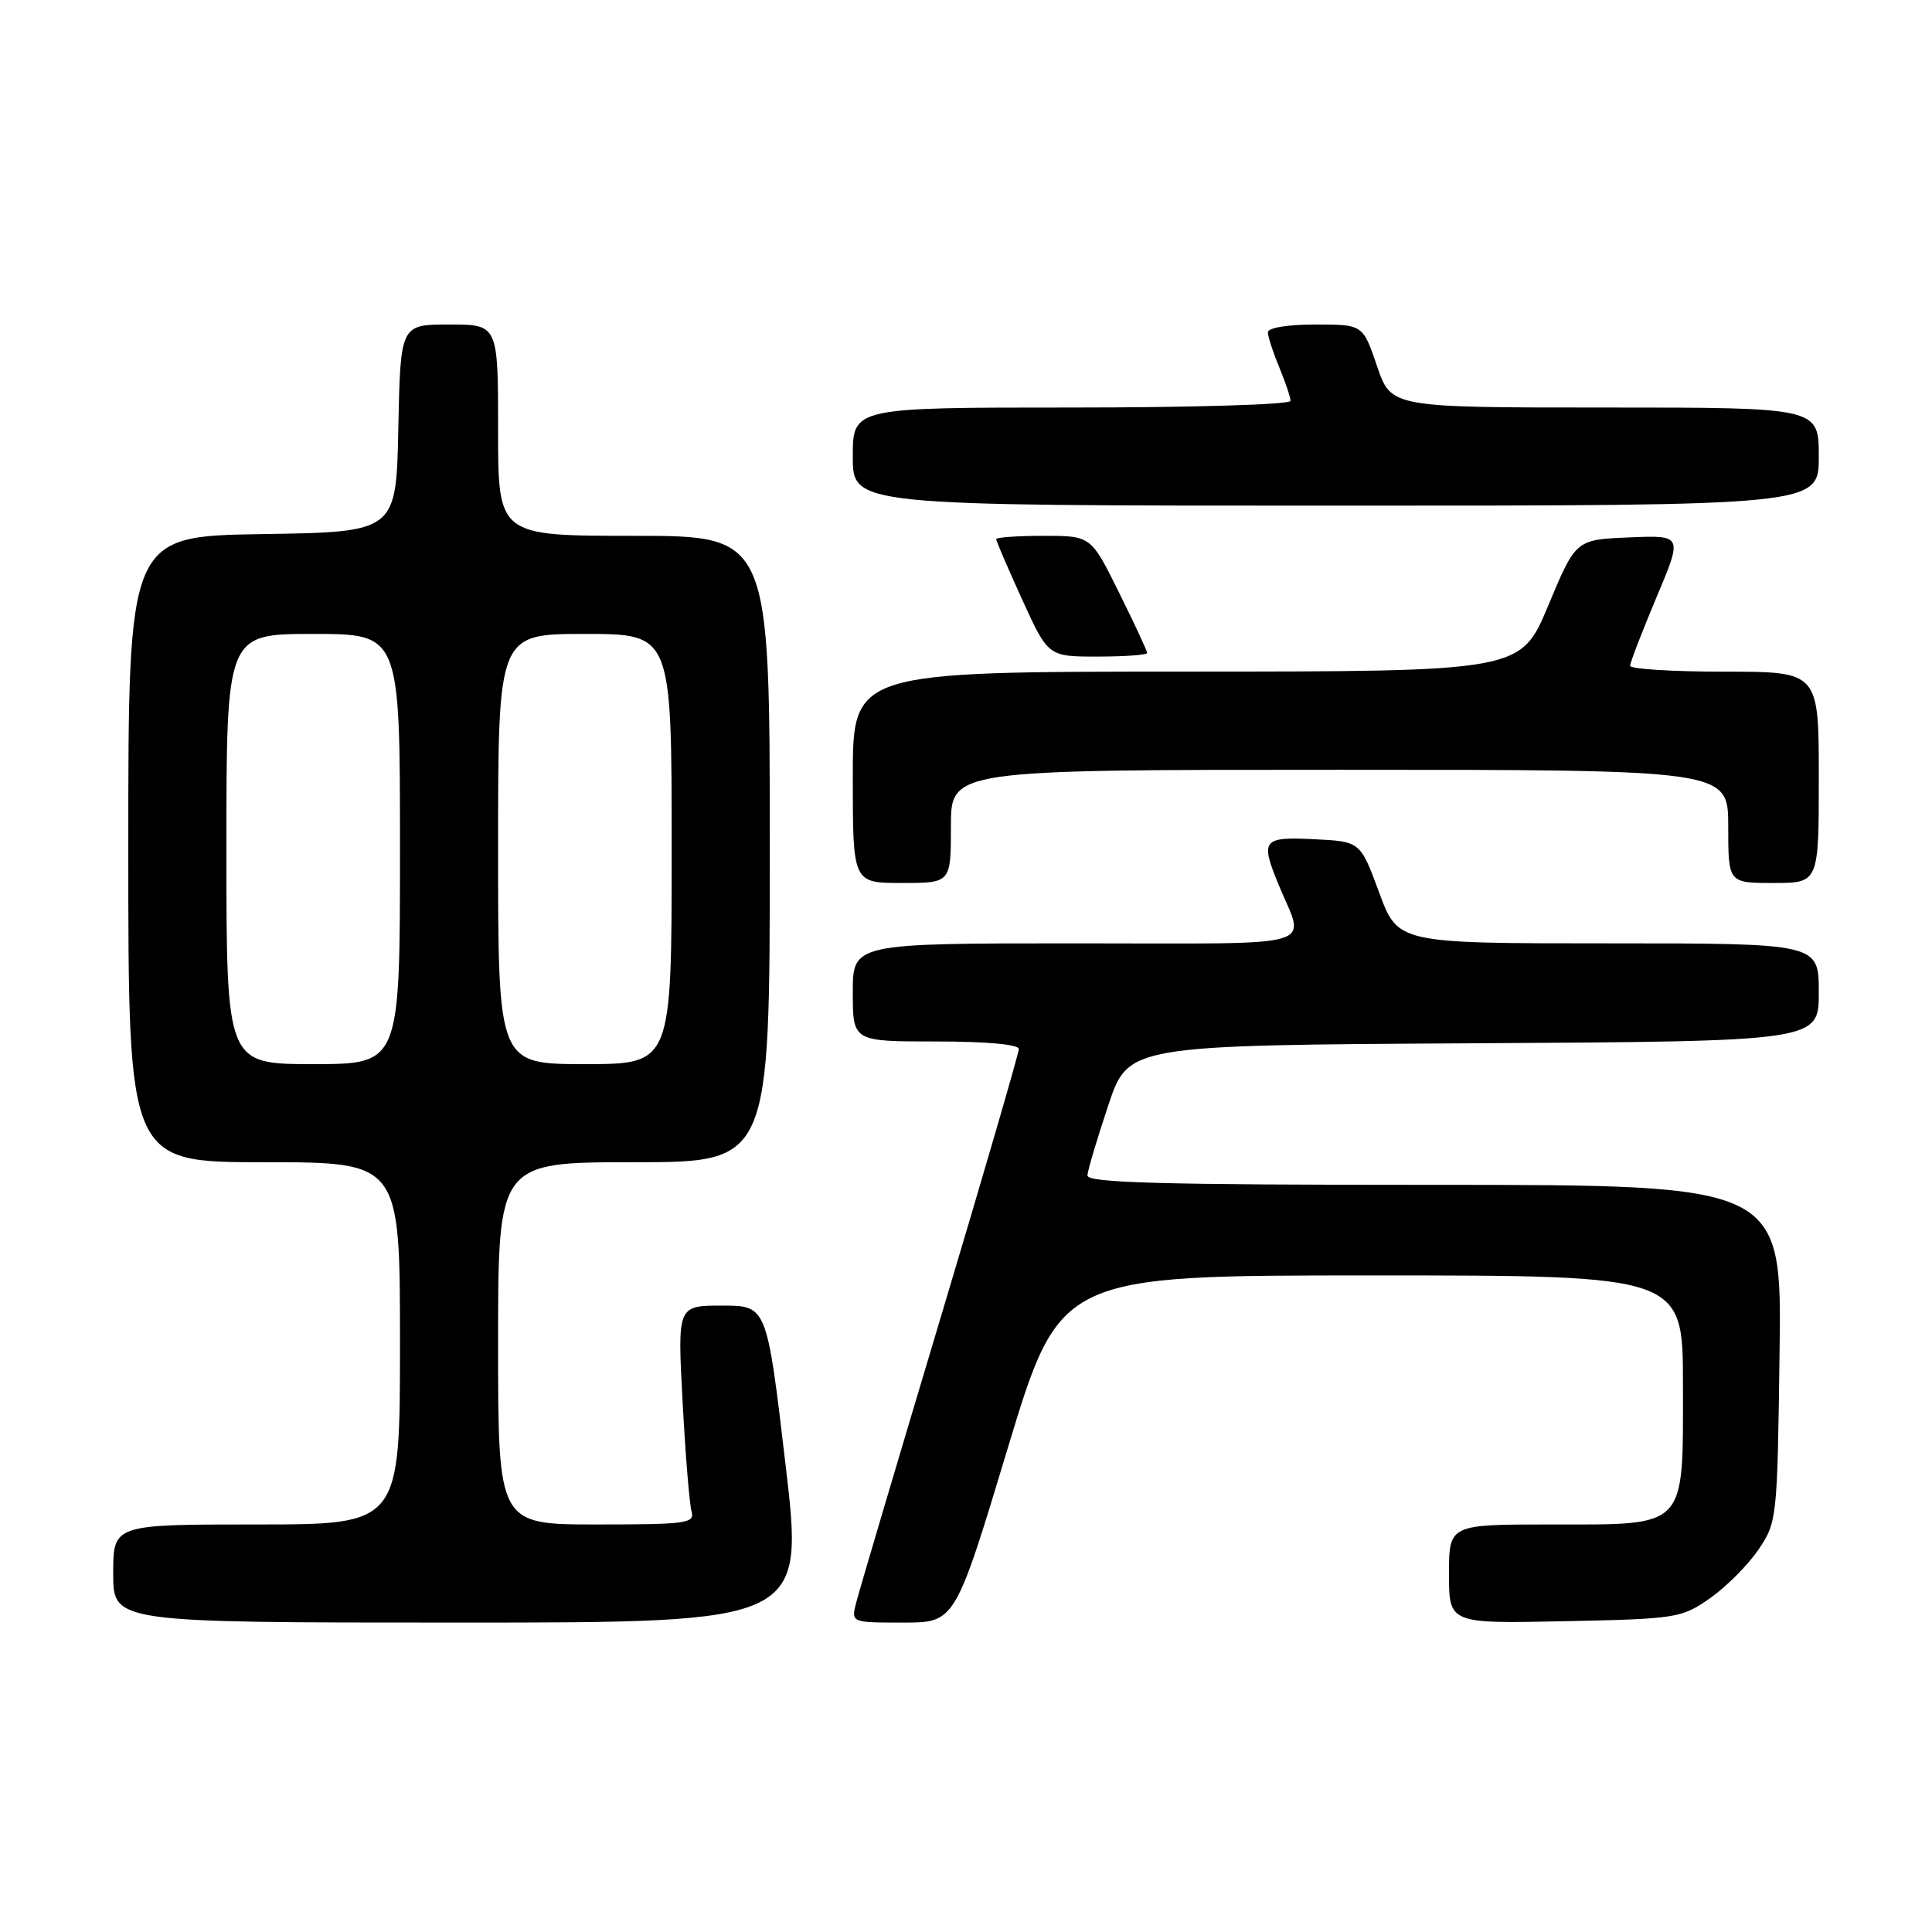 <?xml version="1.0" encoding="UTF-8" standalone="no"?>
<!DOCTYPE svg PUBLIC "-//W3C//DTD SVG 1.1//EN" "http://www.w3.org/Graphics/SVG/1.1/DTD/svg11.dtd" >
<svg xmlns="http://www.w3.org/2000/svg" xmlns:xlink="http://www.w3.org/1999/xlink" version="1.1" viewBox="0 0 256 256">
 <g >
 <path fill="currentColor"
d=" M 104.08 194.00 C 101.61 173.00 101.61 173.00 95.68 173.00 C 89.76 173.00 89.76 173.00 90.45 185.75 C 90.82 192.76 91.36 199.29 91.63 200.25 C 92.09 201.85 91.04 202.00 79.07 202.00 C 66.00 202.00 66.00 202.00 66.00 178.00 C 66.00 154.00 66.00 154.00 84.00 154.00 C 102.00 154.00 102.00 154.00 102.00 112.50 C 102.00 71.00 102.00 71.00 84.00 71.00 C 66.00 71.00 66.00 71.00 66.00 57.00 C 66.00 43.00 66.00 43.00 59.53 43.00 C 53.06 43.00 53.06 43.00 52.78 56.75 C 52.50 70.50 52.50 70.50 34.75 70.77 C 17.00 71.05 17.00 71.05 17.00 112.52 C 17.00 154.00 17.00 154.00 35.00 154.00 C 53.00 154.00 53.00 154.00 53.00 178.00 C 53.00 202.00 53.00 202.00 34.00 202.00 C 15.00 202.00 15.00 202.00 15.00 208.50 C 15.00 215.00 15.00 215.00 60.78 215.00 C 106.56 215.00 106.56 215.00 104.08 194.00 Z  M 133.50 192.00 C 140.45 169.00 140.45 169.00 181.72 169.00 C 223.00 169.00 223.00 169.00 223.00 183.50 C 223.00 202.72 223.68 202.00 205.50 202.00 C 192.00 202.00 192.00 202.00 192.00 208.57 C 192.00 215.14 192.00 215.14 207.34 214.82 C 222.19 214.51 222.81 214.41 226.59 211.77 C 228.74 210.26 231.62 207.37 233.00 205.34 C 235.46 201.72 235.51 201.25 235.80 179.33 C 236.11 157.00 236.11 157.00 190.05 157.00 C 153.83 157.00 144.02 156.73 144.09 155.75 C 144.13 155.06 145.37 150.90 146.84 146.50 C 149.50 138.50 149.50 138.50 195.25 138.24 C 241.00 137.98 241.00 137.98 241.00 131.49 C 241.00 125.00 241.00 125.00 213.11 125.00 C 185.23 125.00 185.23 125.00 182.74 118.25 C 180.25 111.50 180.25 111.50 174.12 111.20 C 167.31 110.87 166.98 111.27 169.38 117.13 C 172.95 125.85 175.86 125.00 142.57 125.00 C 113.00 125.00 113.00 125.00 113.00 131.50 C 113.00 138.00 113.00 138.00 124.00 138.00 C 130.67 138.00 135.00 138.39 135.00 139.00 C 135.00 139.55 130.30 155.70 124.55 174.89 C 118.80 194.08 113.80 210.96 113.44 212.39 C 112.78 215.00 112.78 215.00 119.67 215.00 C 126.55 215.00 126.55 215.00 133.50 192.00 Z  M 126.00 109.50 C 126.00 102.00 126.00 102.00 177.50 102.00 C 229.00 102.00 229.00 102.00 229.00 109.50 C 229.00 117.00 229.00 117.00 235.00 117.00 C 241.00 117.00 241.00 117.00 241.00 103.00 C 241.00 89.00 241.00 89.00 228.50 89.00 C 221.62 89.00 216.00 88.65 216.00 88.22 C 216.00 87.79 217.57 83.72 219.48 79.18 C 222.97 70.91 222.97 70.91 215.89 71.21 C 208.80 71.50 208.80 71.50 205.15 80.24 C 201.50 88.98 201.50 88.98 157.25 88.99 C 113.00 89.00 113.00 89.00 113.00 103.00 C 113.00 117.00 113.00 117.00 119.50 117.00 C 126.00 117.00 126.00 117.00 126.00 109.50 Z  M 152.00 86.52 C 152.00 86.25 150.33 82.65 148.28 78.52 C 144.56 71.00 144.56 71.00 138.28 71.00 C 134.83 71.00 132.00 71.20 132.00 71.44 C 132.00 71.69 133.55 75.29 135.44 79.44 C 138.89 87.00 138.89 87.00 145.44 87.00 C 149.05 87.00 152.00 86.78 152.00 86.52 Z  M 241.00 60.50 C 241.00 54.00 241.00 54.00 212.66 54.00 C 184.32 54.00 184.32 54.00 182.46 48.50 C 180.59 43.00 180.59 43.00 174.29 43.00 C 170.63 43.00 168.00 43.43 168.00 44.03 C 168.00 44.60 168.68 46.68 169.50 48.65 C 170.32 50.63 171.00 52.64 171.00 53.12 C 171.00 53.61 157.98 54.00 142.00 54.00 C 113.00 54.00 113.00 54.00 113.00 60.50 C 113.00 67.00 113.00 67.00 177.00 67.00 C 241.00 67.00 241.00 67.00 241.00 60.50 Z  M 30.00 112.50 C 30.00 84.00 30.00 84.00 41.50 84.00 C 53.00 84.00 53.00 84.00 53.00 112.50 C 53.00 141.00 53.00 141.00 41.50 141.00 C 30.00 141.00 30.00 141.00 30.00 112.50 Z  M 66.00 112.50 C 66.00 84.00 66.00 84.00 77.50 84.00 C 89.00 84.00 89.00 84.00 89.00 112.50 C 89.00 141.00 89.00 141.00 77.50 141.00 C 66.00 141.00 66.00 141.00 66.00 112.50 Z "/>
</g>
</svg>